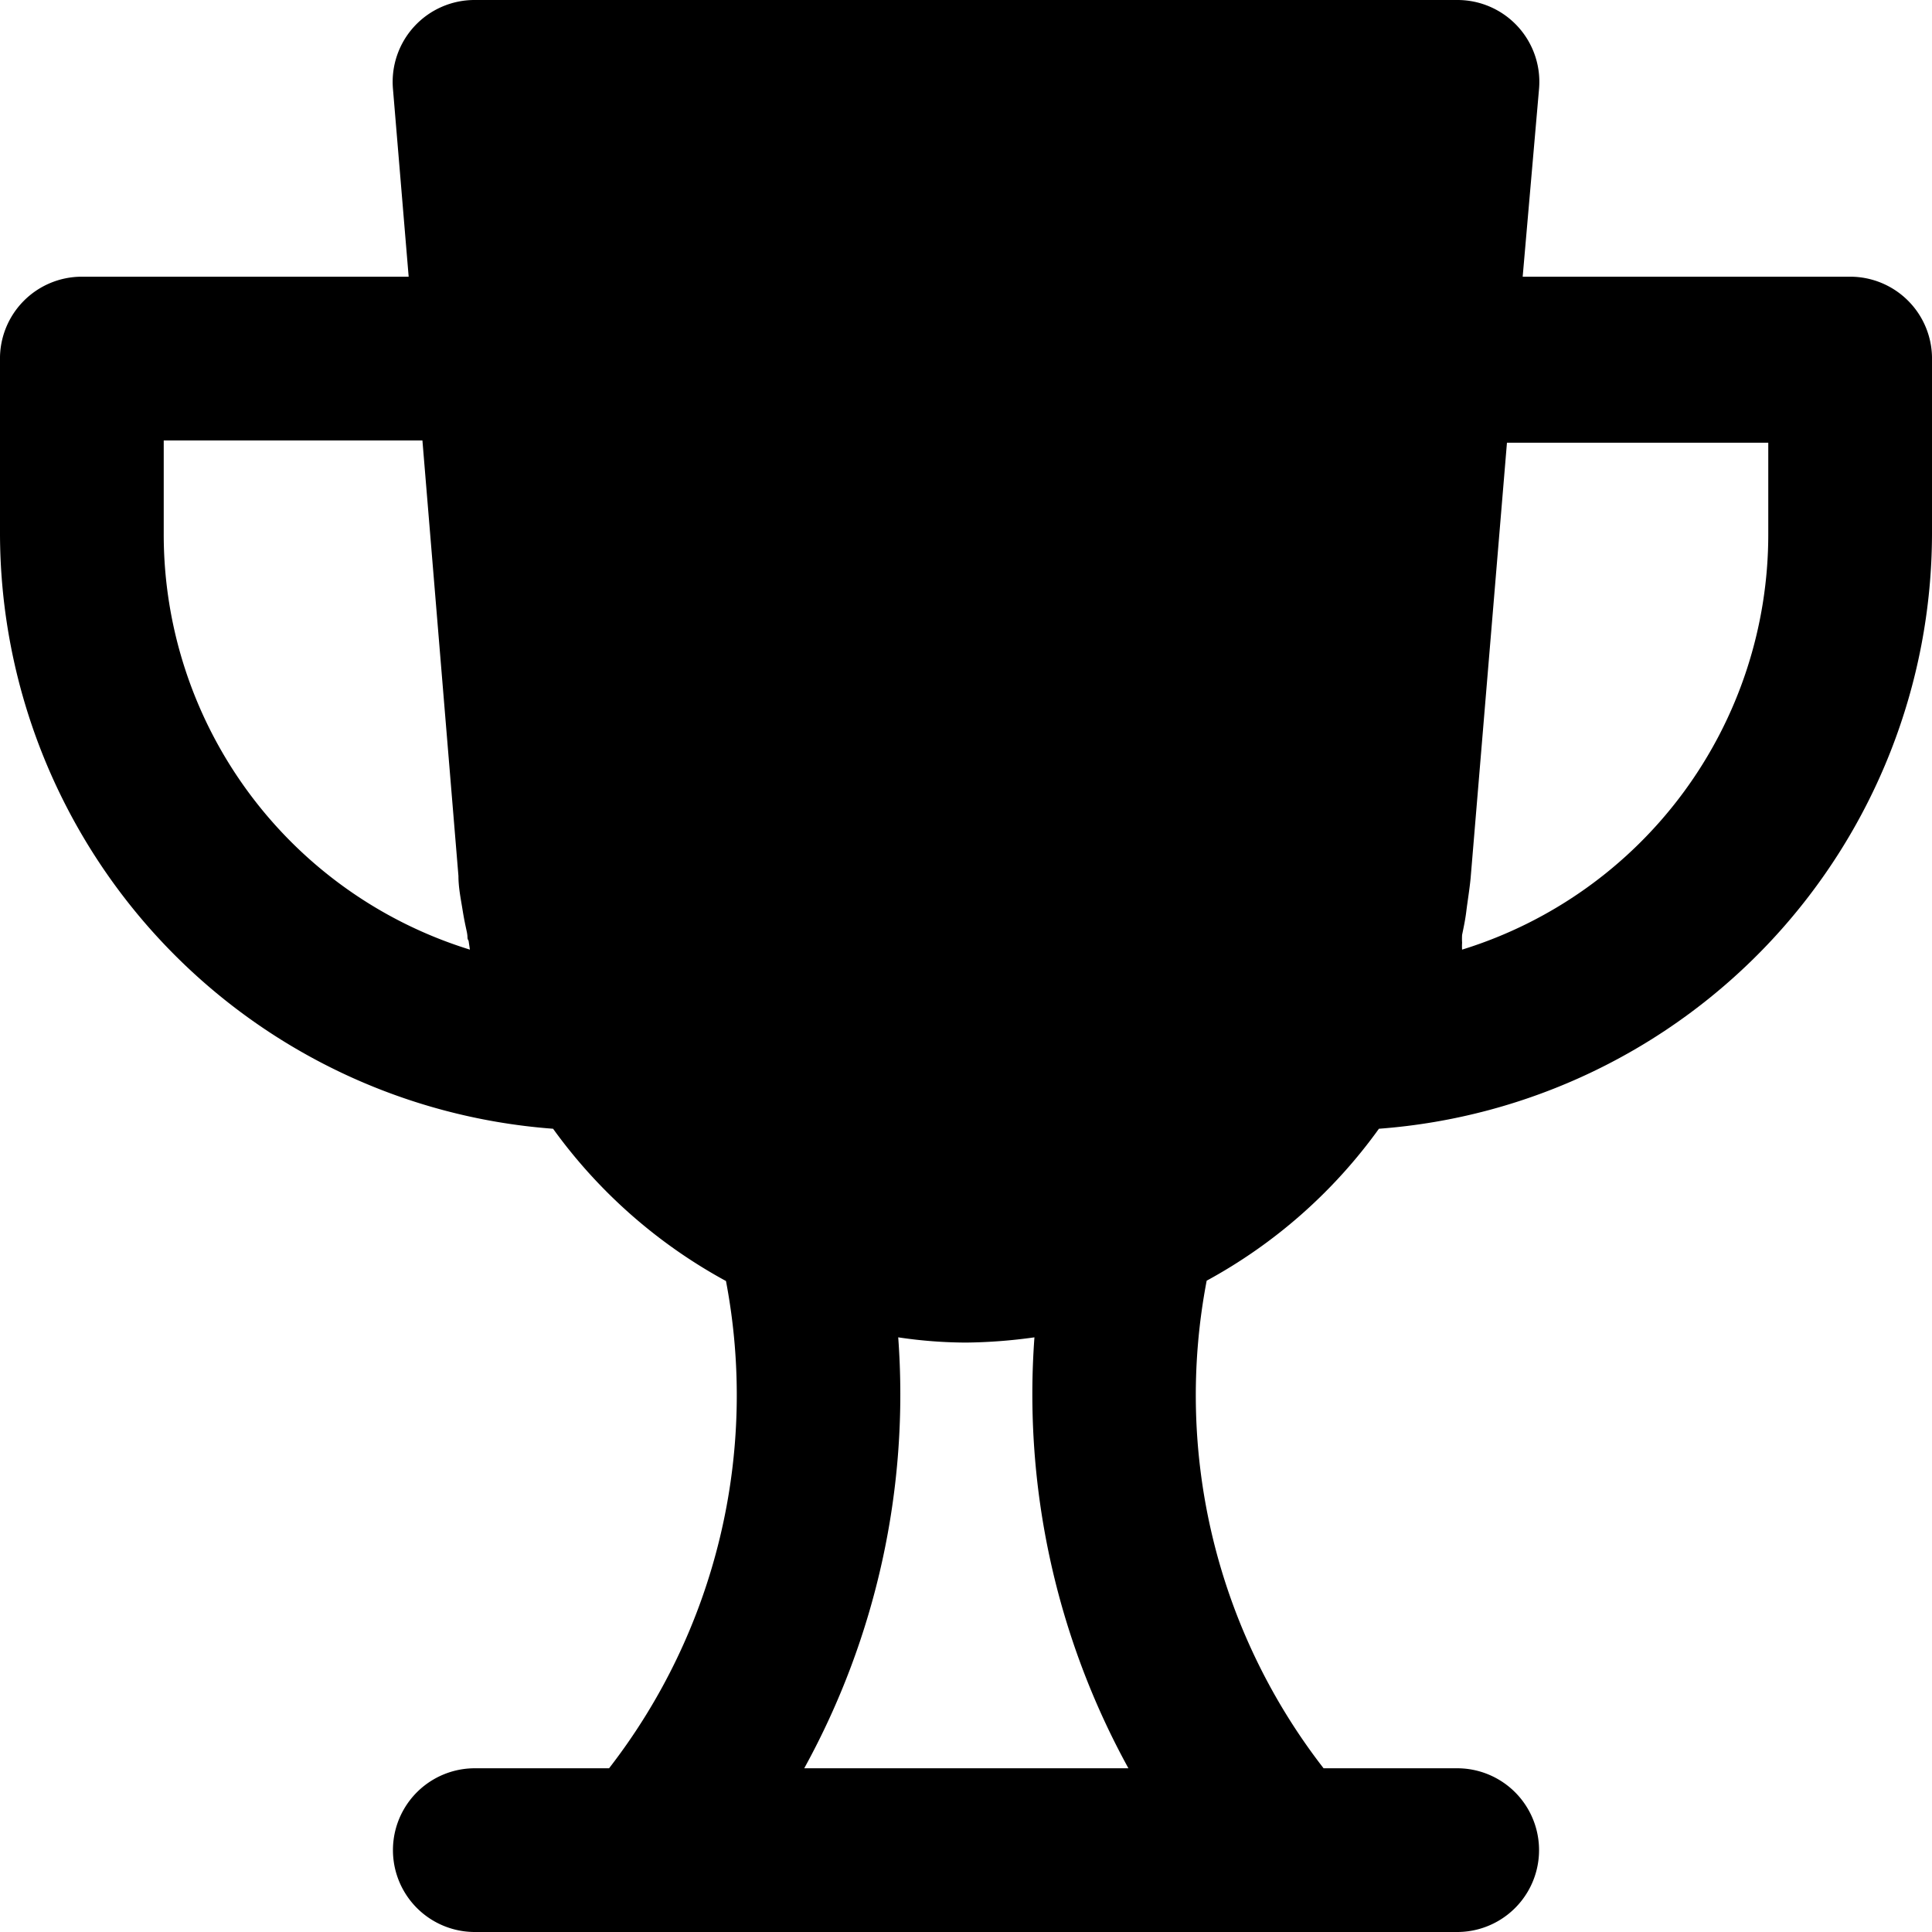 <svg xmlns="http://www.w3.org/2000/svg" viewBox="0 0 59 59"><title>trophy</title><g id="Layer_2" data-name="Layer 2"><g id="Layer_1-2" data-name="Layer 1"><path id="trophy" d="M56.5,8.45h-10L47,2.71A2.5,2.5,0,0,0,44.5,0h-30A2.5,2.5,0,0,0,12,2.71l.48,5.74H2.5A2.5,2.5,0,0,0,0,11V16.3A18.25,18.25,0,0,0,16.89,34.47a15.83,15.83,0,0,0,5.28,4.65A18.59,18.59,0,0,1,18.6,54H14.5a2.5,2.5,0,0,0,0,5h30a2.5,2.5,0,0,0,0-5H40.42a18.58,18.58,0,0,1-3.57-14.89,15.73,15.73,0,0,0,5.26-4.64A18.25,18.25,0,0,0,59,16.3V11A2.5,2.5,0,0,0,56.5,8.45ZM14.35,29A13.27,13.27,0,0,1,5,16.3V13.45h7.9L14,26.75c0,.35.07.69.12,1s.08.45.13.68,0,.2.06.3ZM24.56,54a23.68,23.68,0,0,0,2.87-13.16A14.21,14.21,0,0,0,29.5,41a16.06,16.06,0,0,0,2.09-.16A23.7,23.7,0,0,0,34.46,54ZM54,16.3A13.27,13.27,0,0,1,44.65,29a1.55,1.55,0,0,1,0-.21,2,2,0,0,1,0-.24c.05-.24.1-.48.13-.73s.1-.68.13-1l1.11-13.3H54Z"/></g></g></svg>